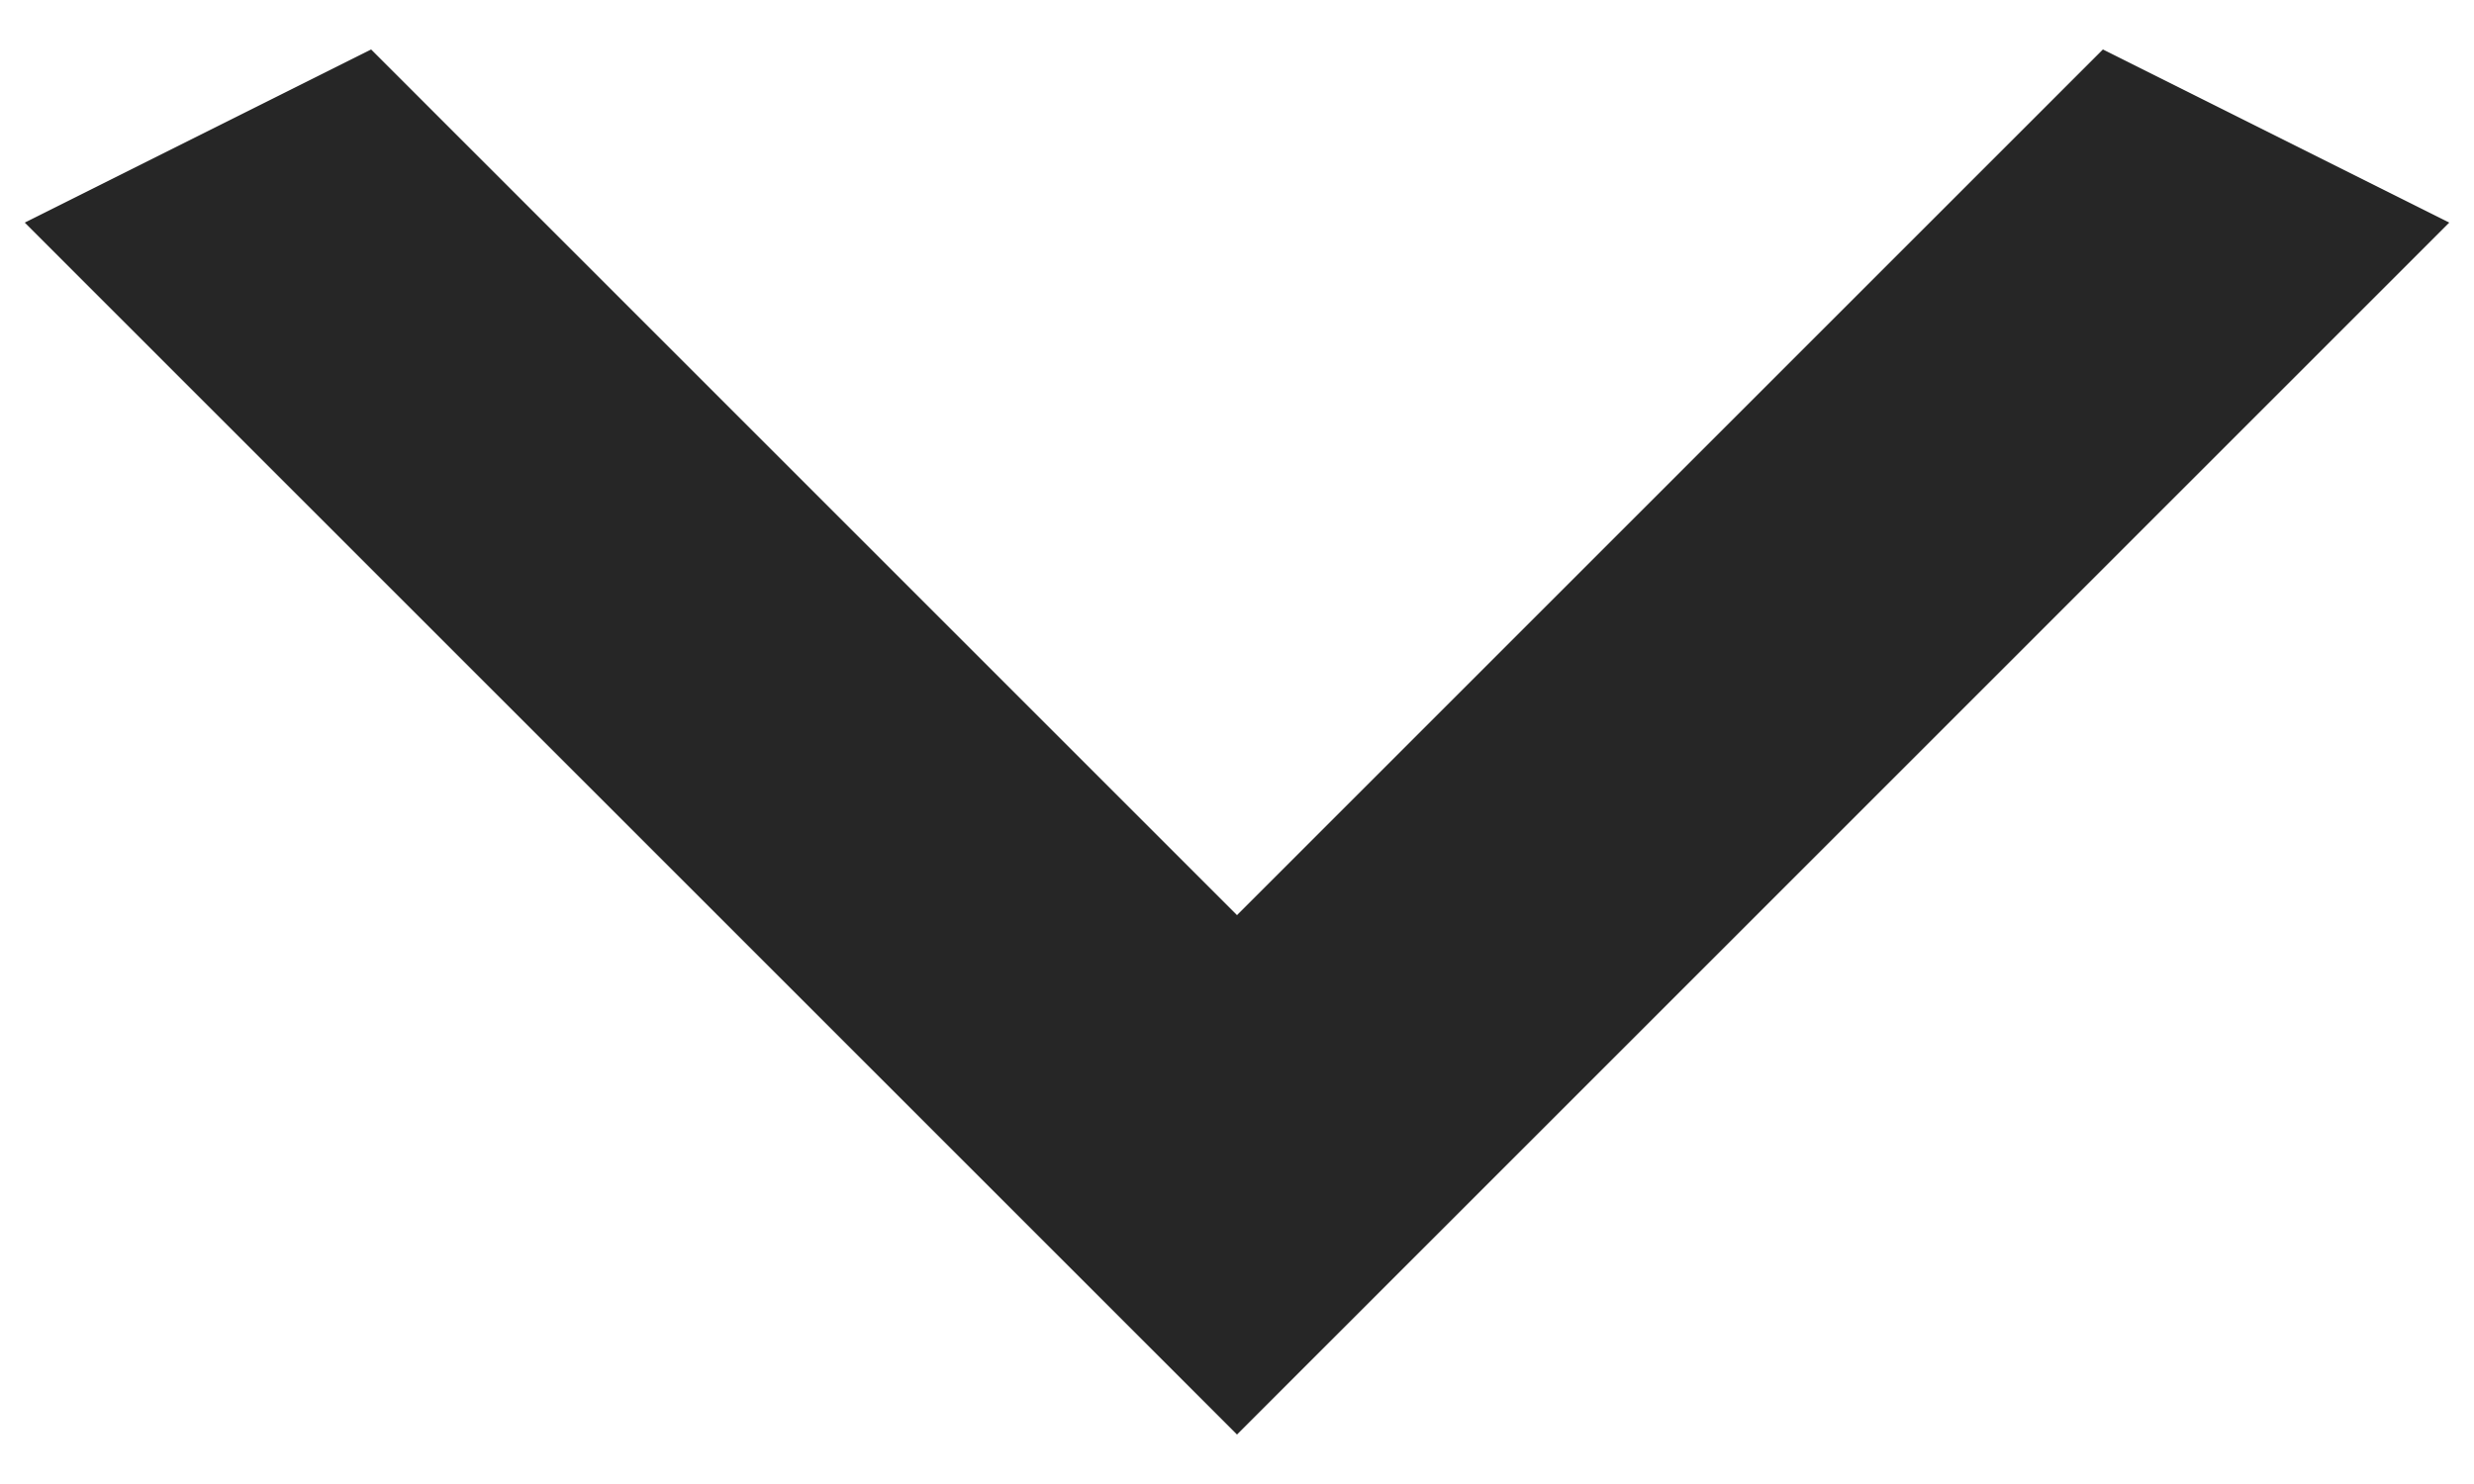 <svg width="10" height="6" viewBox="0 0 10 6" fill="none" xmlns="http://www.w3.org/2000/svg">
<path d="M1.5 0.2L5 3.7L8.5 0.2L9.9 0.9L5 5.8L0.1 0.9L1.5 0.2Z" fill="black" fill-opacity="0.85"/>
</svg>
